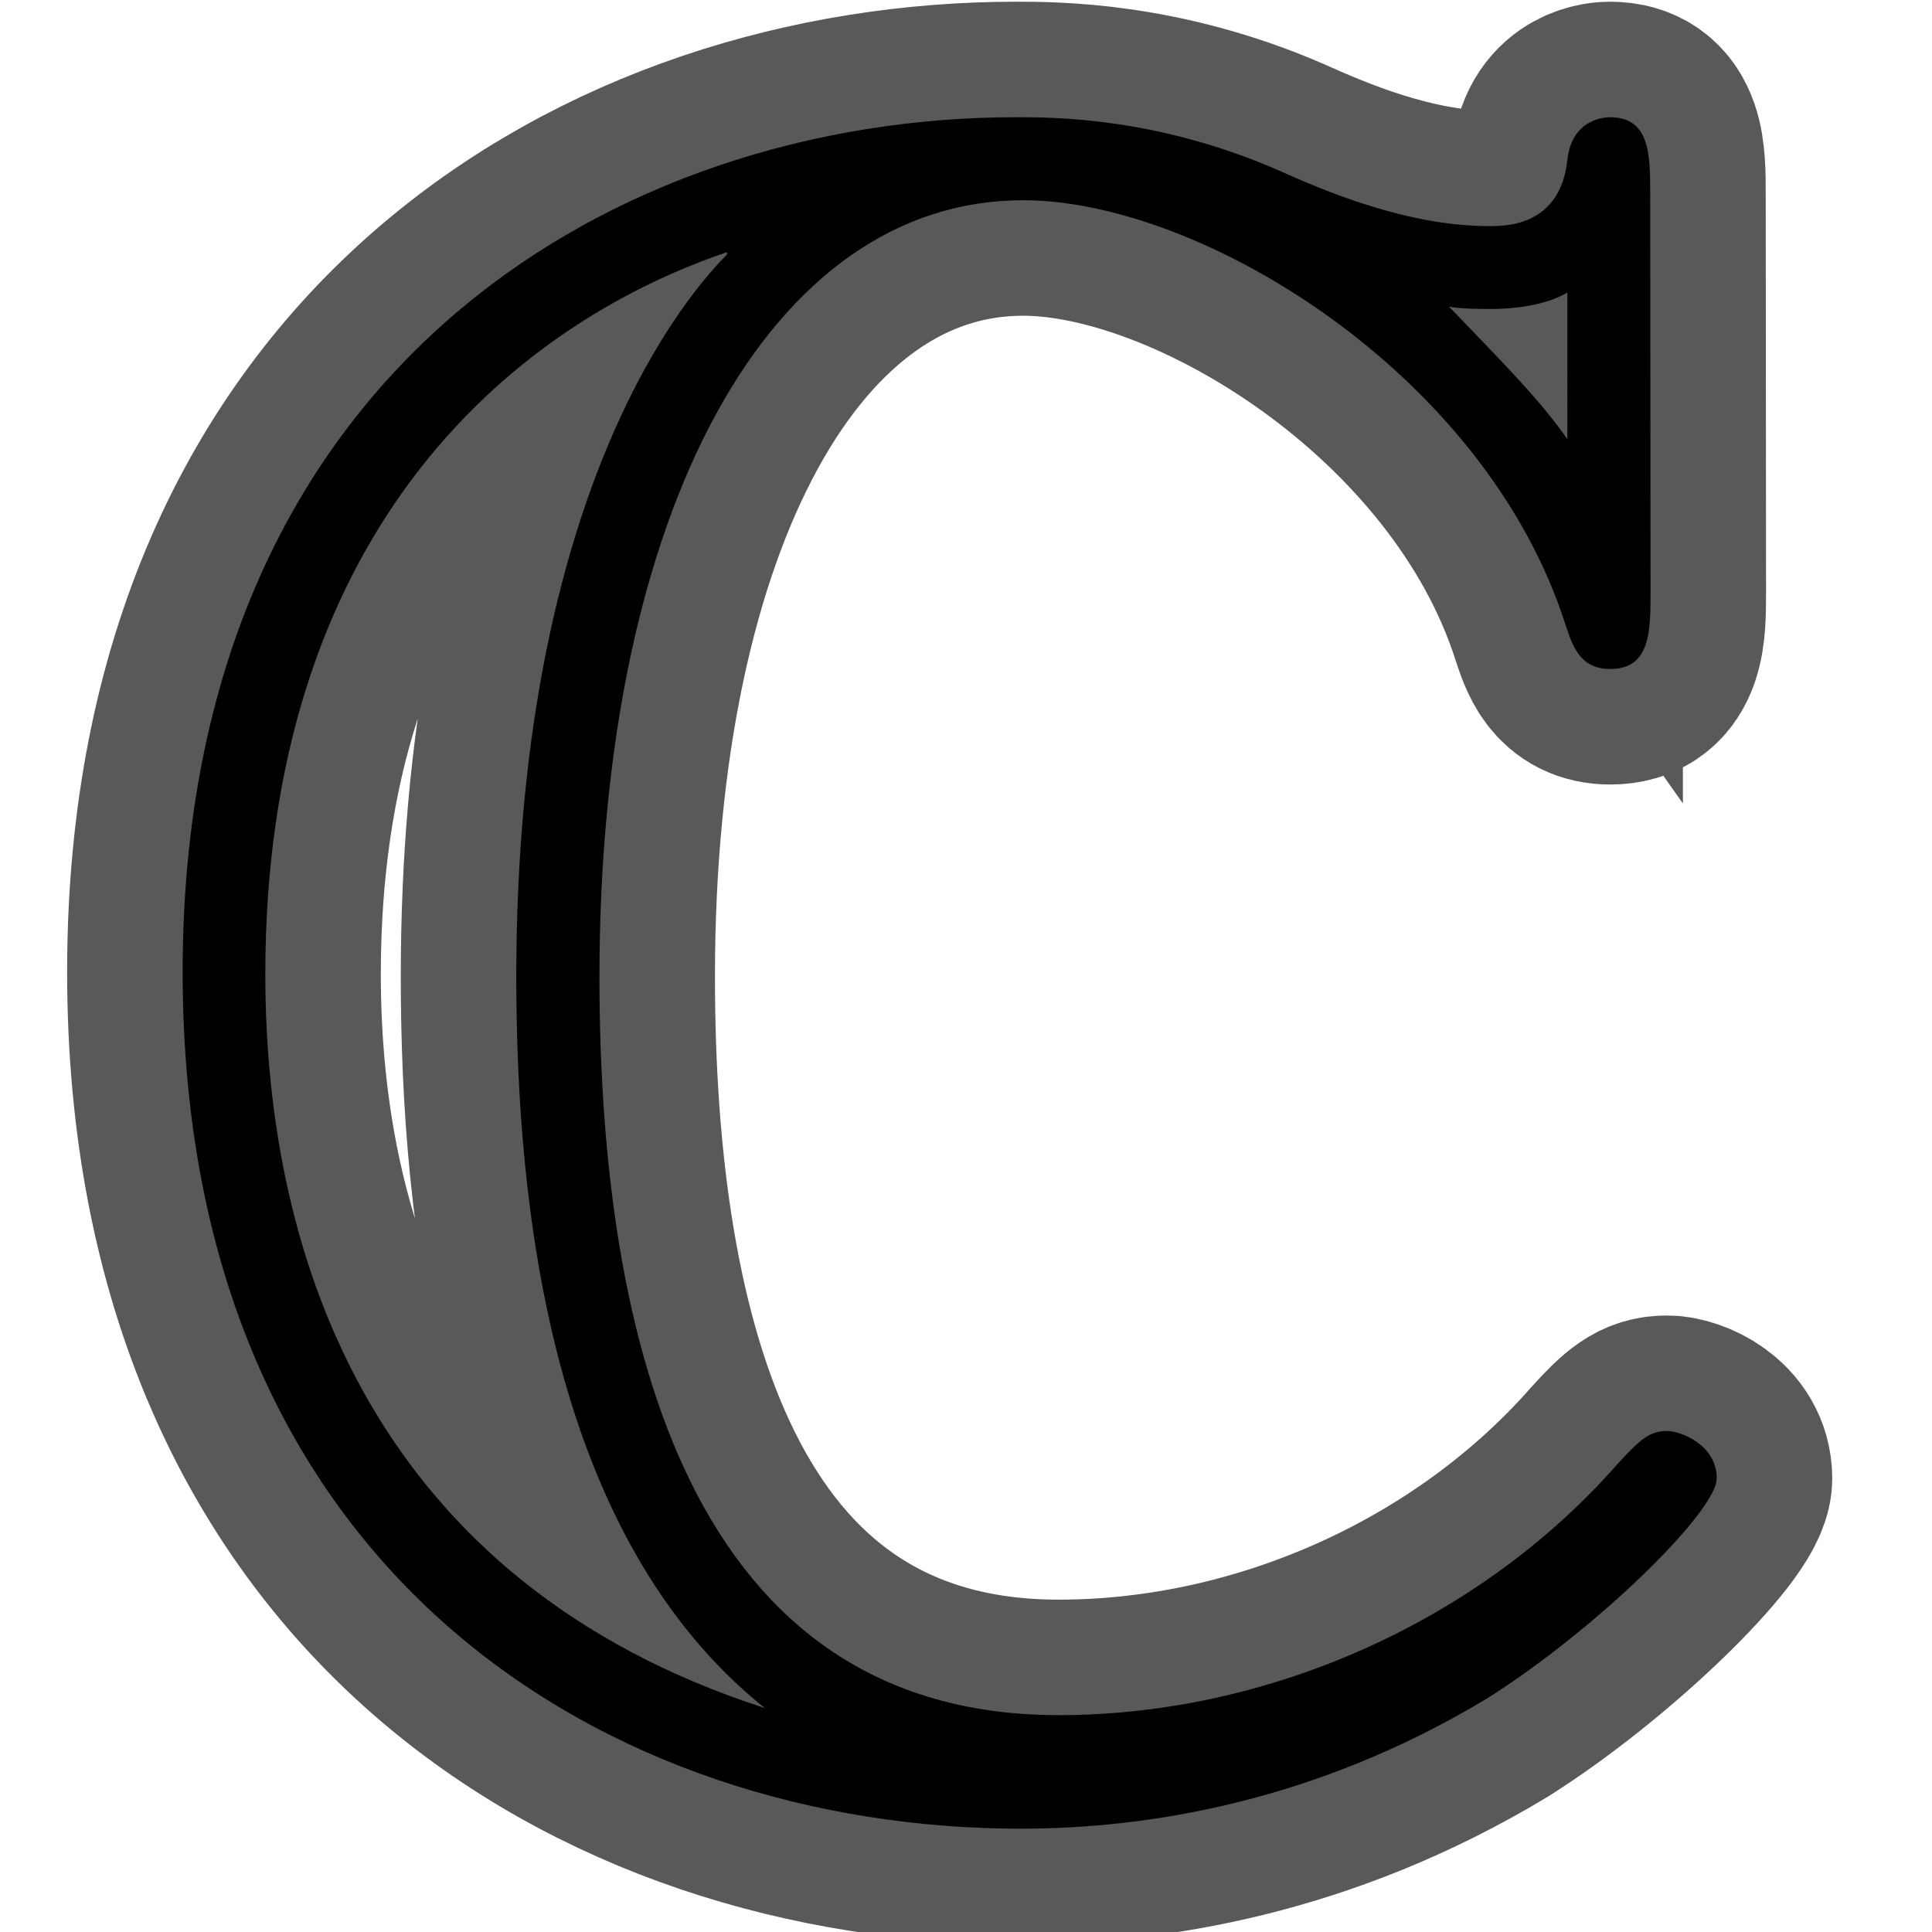 <?xml version="1.0" encoding="UTF-8" standalone="no"?>
<!-- This file was generated by dvisvgm 1.9.2 -->

<svg
   height="20"
   version="1.1"
   viewBox="40 62.881 13.5 13.5"
   width="20"
   id="svg2"
   xmlns="http://www.w3.org/2000/svg"
   xmlns:svg="http://www.w3.org/2000/svg"
   xmlns:rdf="http://www.w3.org/1999/02/22-rdf-syntax-ns#"
   xmlns:cc="http://creativecommons.org/ns#"
   xmlns:dc="http://purl.org/dc/elements/1.1/">
  <defs
     id="defs4" />
  <g
     id="page1"
     transform="matrix(1.153,0,0,1.153,-5.456,-8.51)">
    <path
       d="m 49.425,63.101 c 0,-0.244 0,-0.473 -0.244,-0.473 -0.014,0 -0.23,0 -0.258,0.258 -0.043,0.402 -0.373,0.402 -0.473,0.402 -0.502,0 -1.004,-0.215 -1.291,-0.344 -0.732,-0.316 -1.349,-0.316 -1.578,-0.316 -2.396,0 -5.05,1.506 -5.05,5.179 0,3.658 2.597,5.193 5.079,5.193 0.76,0 1.779,-0.158 2.826,-0.789 0.66,-0.416 1.392,-1.133 1.392,-1.334 0,-0.201 -0.215,-0.287 -0.301,-0.287 -0.1,0 -0.158,0.043 -0.301,0.201 -0.832,0.947 -2.109,1.521 -3.386,1.521 -2.224,0 -2.783,-2.252 -2.783,-4.476 0,-2.826 1.033,-4.705 2.568,-4.705 1.076,0 2.797,1.047 3.285,2.568 0.043,0.129 0.086,0.273 0.273,0.273 0.244,0 0.244,-0.23 0.244,-0.473 z m -0.502,1.478 c -0.172,-0.244 -0.359,-0.43 -0.717,-0.803 0.072,0.014 0.186,0.014 0.258,0.014 0.158,0 0.344,-0.029 0.459,-0.1 z m -5.093,-1.119 c -0.33,0.33 -1.277,1.564 -1.277,4.376 0,1.42 0.215,3.4 1.506,4.433 -2.353,-0.76 -3.027,-2.697 -3.027,-4.447 0,-2.64 1.449,-3.917 2.797,-4.376 z"
       style="opacity:1;fill:#000000;fill-opacity:1;stroke:#000000;stroke-miterlimit:4;stroke-dasharray:none;stroke-opacity:0.65;stroke-width:1.4"
       id="path7" />
  </g>
</svg>
